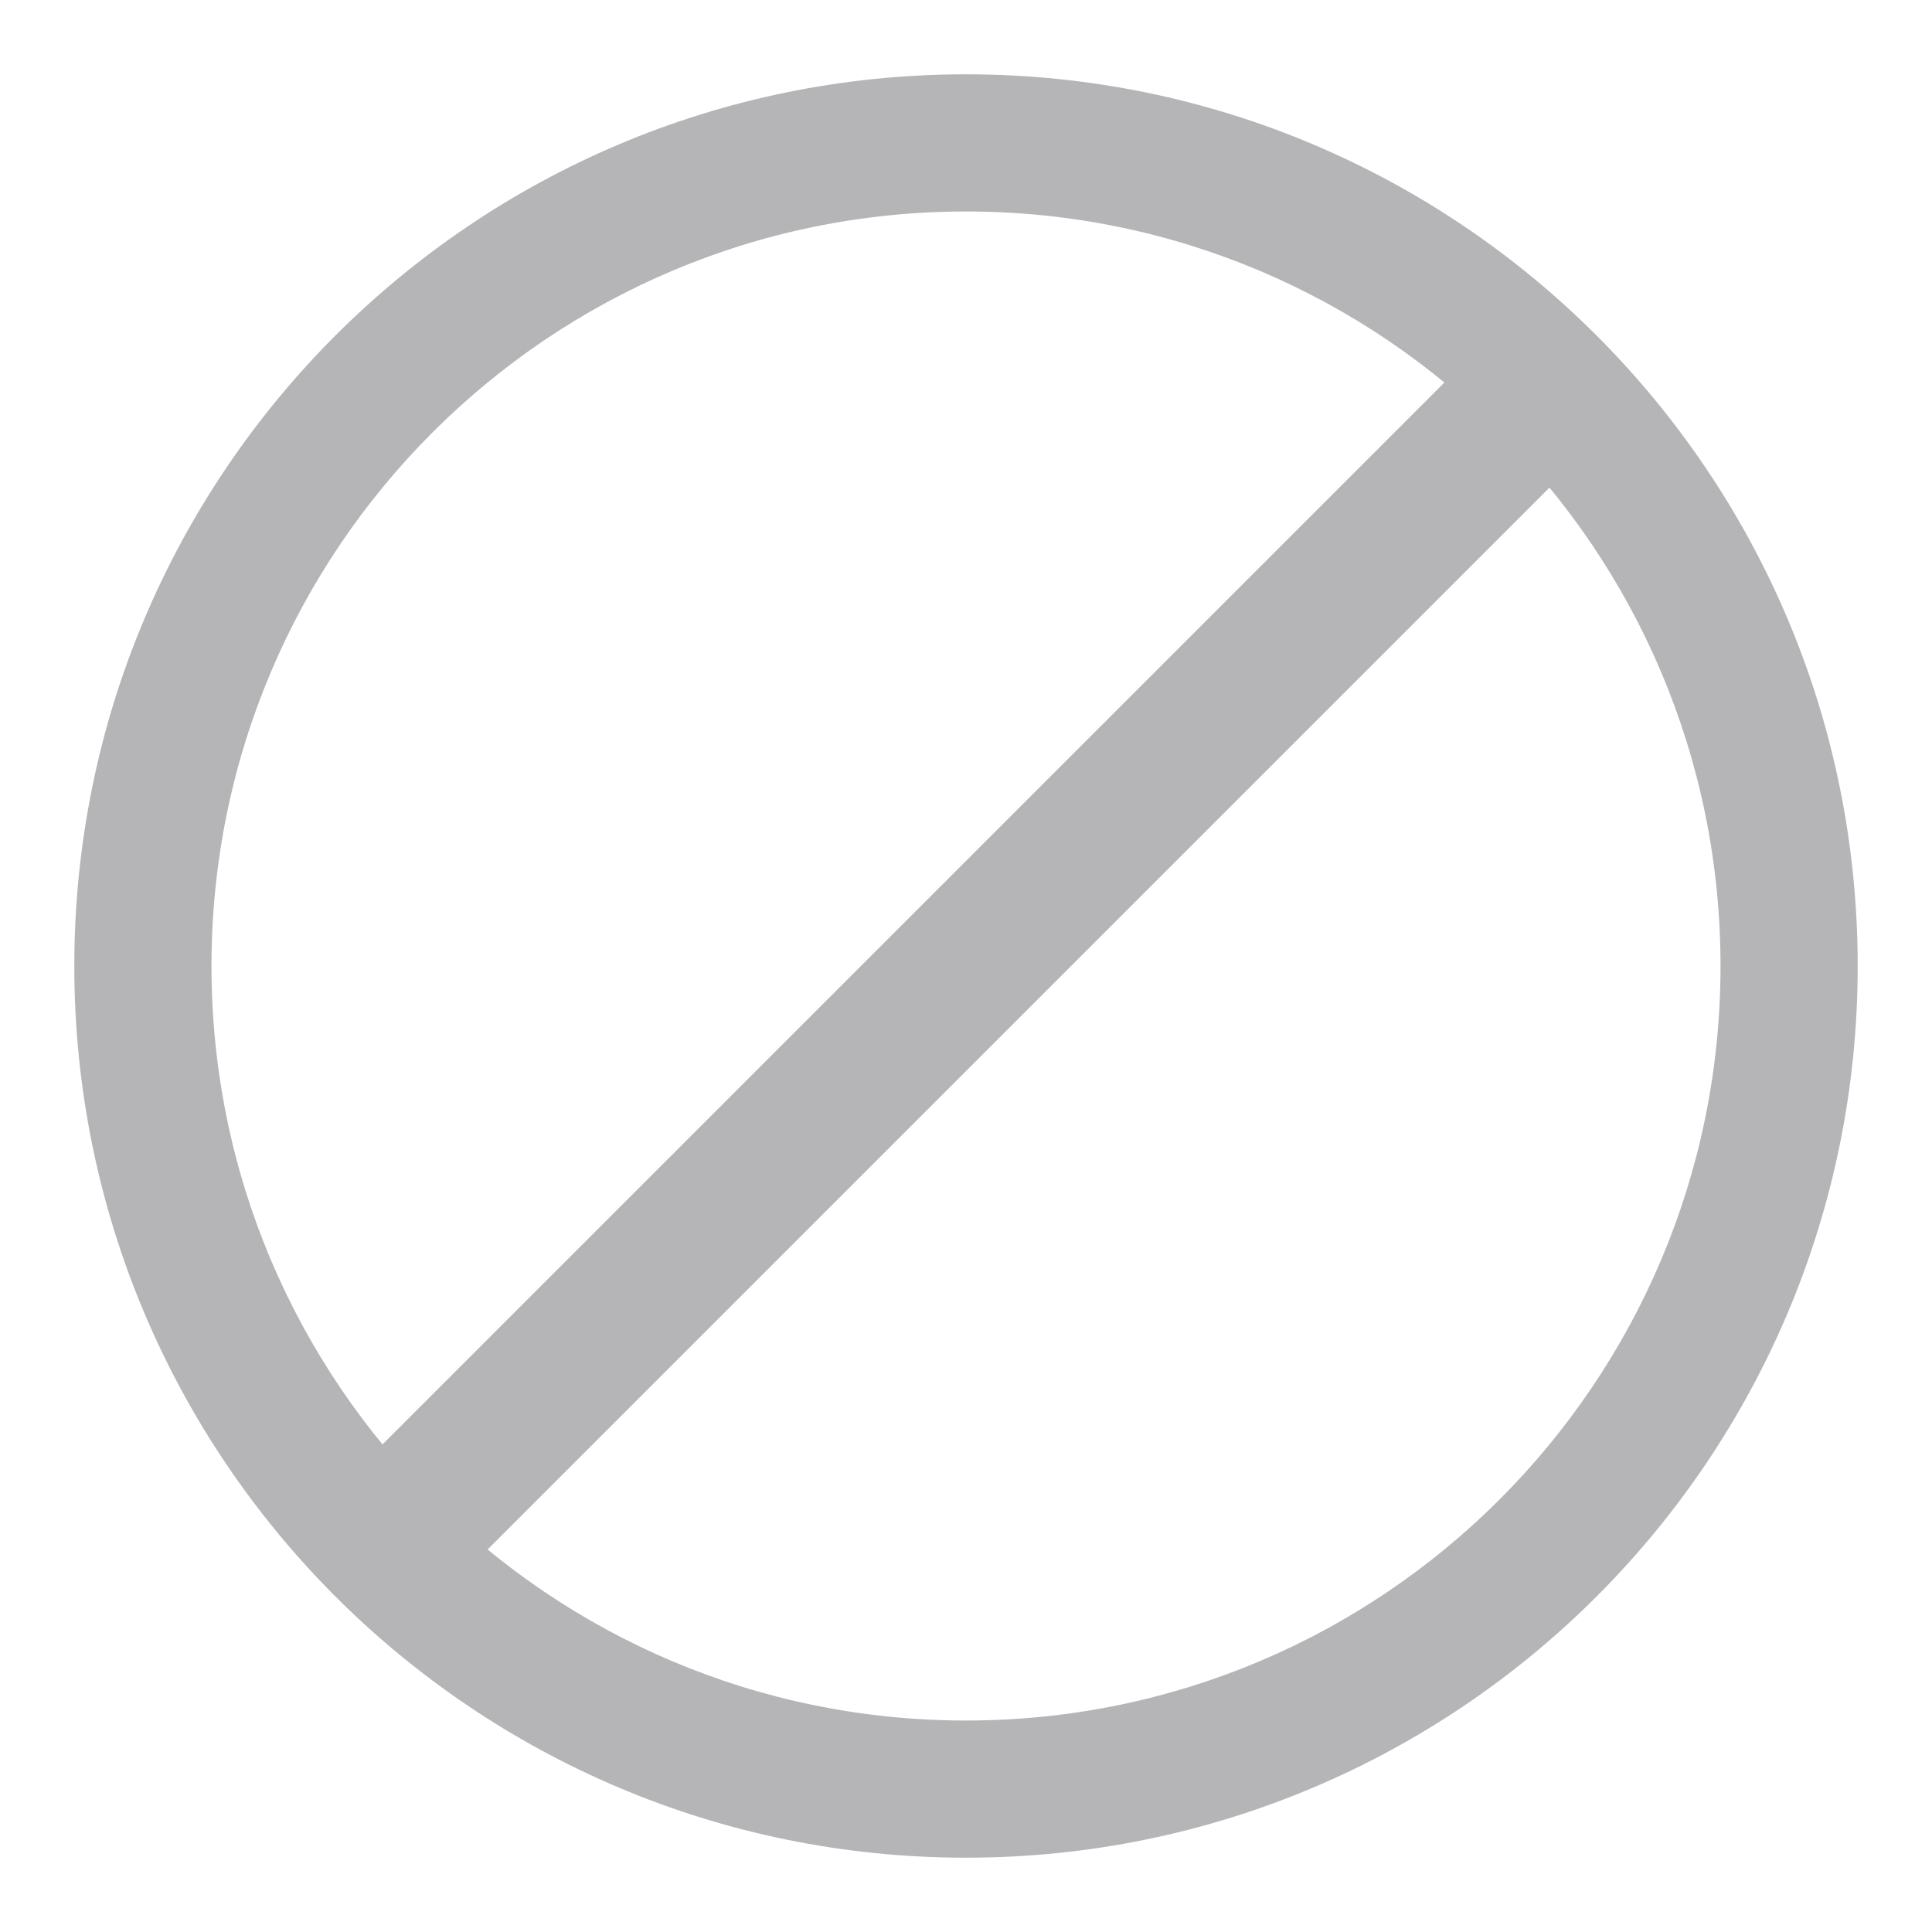 <?xml version="1.0" encoding="UTF-8"?>
<svg width="13px" height="13px" viewBox="0 0 13 13" version="1.1" xmlns="http://www.w3.org/2000/svg" xmlns:xlink="http://www.w3.org/1999/xlink">
    <!-- Generator: Sketch 49 (51002) - http://www.bohemiancoding.com/sketch -->
    <title>ban</title>
    <desc>Created with Sketch.</desc>
    <defs></defs>
    <g id="Authorization" stroke="none" stroke-width="1" fill="none" fill-rule="evenodd">
        <g id="LMbet_Message-Hover" transform="translate(-535, -629)" fill="#B5B5B8">
            <g id="left-side" transform="translate(119, 61)">
                <g id="messages">
                    <g id="Последние" transform="translate(0, 331)">
                        <g id="3" transform="translate(0, 216)">
                            <g id="ban" transform="translate(416, 21)">
                                <path d="M6.5,12.5 C3.186,12.5 0.5,9.814 0.5,6.5 C0.5,3.186 3.186,0.5 6.5,0.5 C9.814,0.5 12.5,3.186 12.5,6.5 C12.5,9.814 9.814,12.5 6.5,12.5 Z M6.5,11.577 C9.304,11.577 11.577,9.304 11.577,6.5 C11.577,3.696 9.304,1.423 6.5,1.423 C3.696,1.423 1.423,3.696 1.423,6.5 C1.423,9.304 3.696,11.577 6.5,11.577 Z" id="Oval" fill-rule="nonzero"></path>
                                <rect id="Rectangle-2" transform="translate(6.5, 6.5) rotate(-315) translate(-6.5, -6.5) " x="6" y="1" width="1" height="11"></rect>
                            </g>
                        </g>
                    </g>
                </g>
            </g>
        </g>
    </g>
</svg>